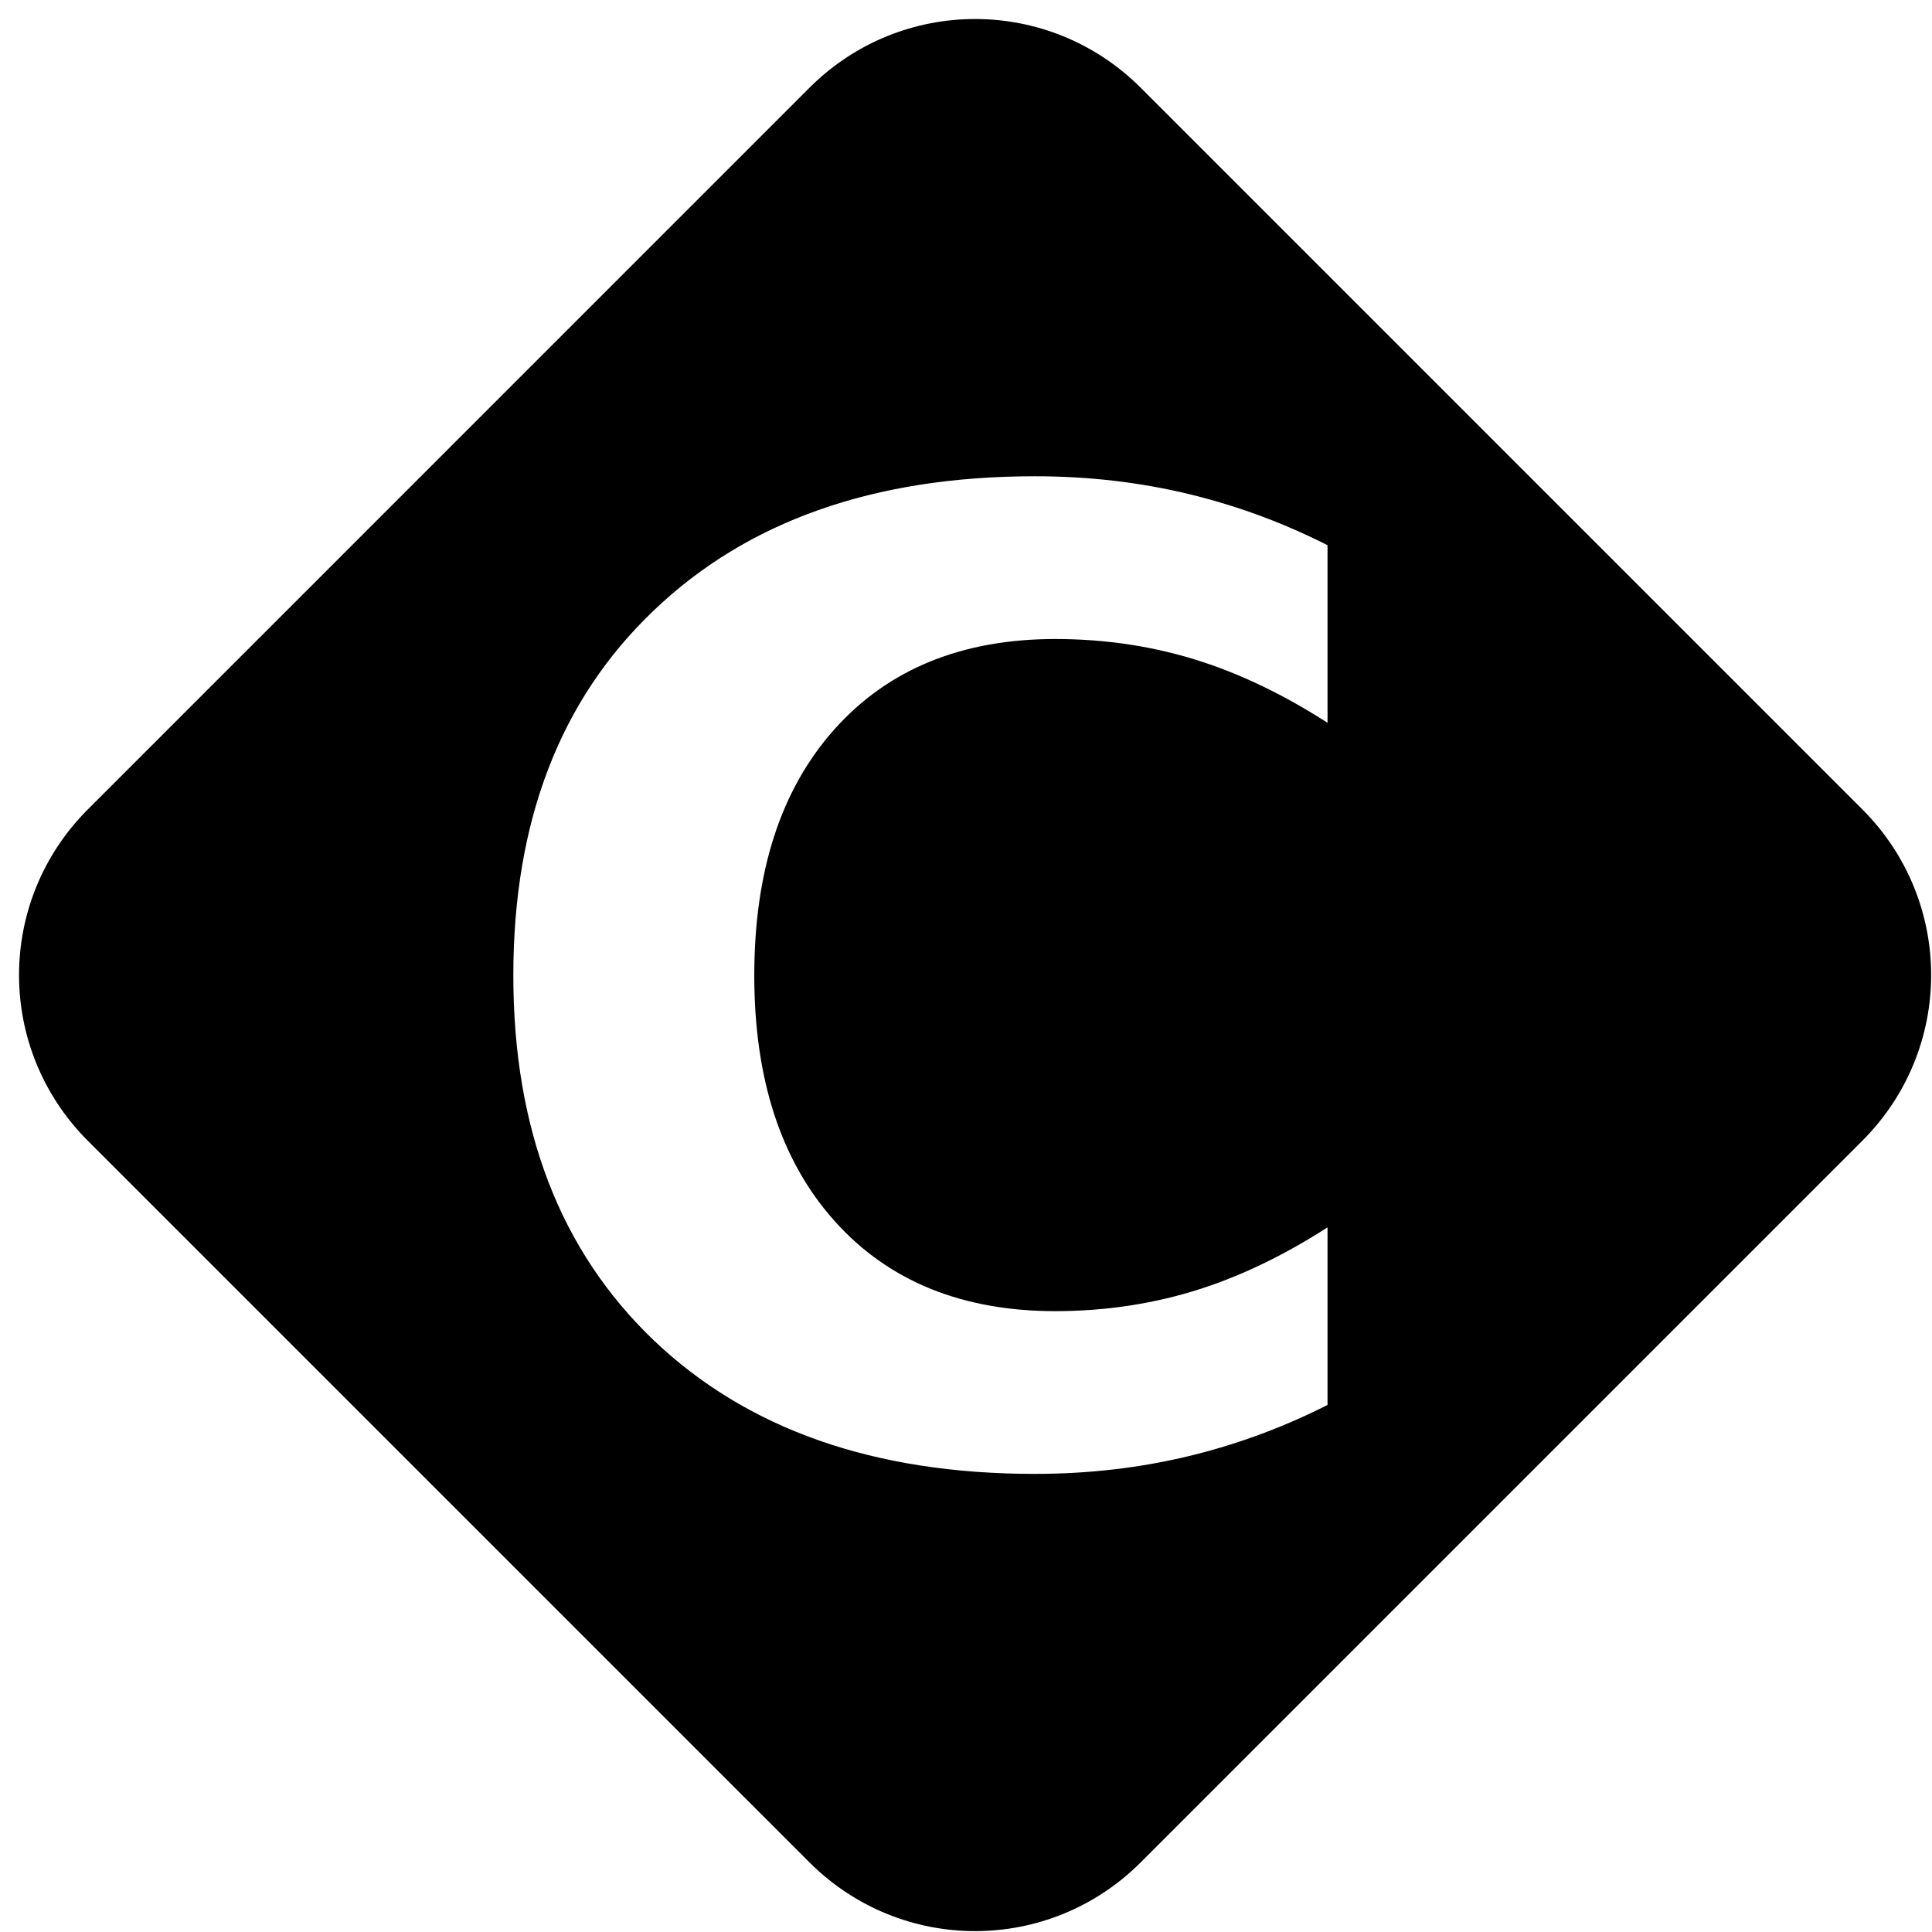 <?xml version="1.0" encoding="UTF-8" standalone="no"?>
<svg
   xmlns:dc="http://purl.org/dc/elements/1.1/"
   xmlns:cc="http://creativecommons.org/ns#"
   xmlns:rdf="http://www.w3.org/1999/02/22-rdf-syntax-ns#"
   xmlns:svg="http://www.w3.org/2000/svg"
   xmlns="http://www.w3.org/2000/svg"
   xmlns:sodipodi="http://sodipodi.sourceforge.net/DTD/sodipodi-0.dtd"
   xmlns:inkscape="http://www.inkscape.org/namespaces/inkscape"
   sodipodi:docname="concentration.svg"
   inkscape:version="1.0 (4035a4fb49, 2020-05-01)"
   inkscape:export-ydpi="12.49"
   inkscape:export-xdpi="12.49"
   inkscape:export-filename="C:\Users\jordy\bitmap.png"
   id="svg8"
   version="1.1"
   viewBox="0 0 61.41 61.41"
   height="61.41mm"
   width="61.41mm">
  <defs
     id="defs2">
    <rect
       id="rect837"
       height="144.387"
       width="186.72"
       y="92.226"
       x="-248.708" />
  </defs>
  <sodipodi:namedview
     inkscape:window-maximized="1"
     inkscape:window-y="-8"
     inkscape:window-x="1672"
     inkscape:window-height="1017"
     inkscape:window-width="1920"
     showgrid="false"
     inkscape:document-rotation="0"
     inkscape:current-layer="layer1"
     inkscape:document-units="mm"
     inkscape:cy="190.60734"
     inkscape:cx="199.1555"
     inkscape:zoom="2.8"
     inkscape:pageshadow="2"
     inkscape:pageopacity="0.0"
     borderopacity="1.0"
     bordercolor="#666666"
     pagecolor="#ffffff"
     id="base" />
  <g
     id="layer1"
     inkscape:groupmode="layer"
     inkscape:label="Layer 1">
    <path
       d="m 30.994,0.933 c -1.821,0 -3.641,0.697 -5.036,2.092 L 3.026,25.958 c -2.79,2.79 -2.79,7.282 0,10.072 L 25.958,58.961 c 2.79,2.79 7.282,2.79 10.072,0 L 58.962,36.029 c 2.79,-2.79 2.79,-7.282 0,-10.072 L 36.03,3.025 C 34.635,1.63 32.815,0.933 30.994,0.933 Z M 32.892,14.81 c 1.741,0 3.413,0.195 5.015,0.585 1.602,0.39 3.141,0.968 4.618,1.734 v 6.457 c -1.491,-1.017 -2.96,-1.762 -4.409,-2.236 -1.449,-0.474 -2.974,-0.71 -4.576,-0.71 -2.87,0 -5.127,0.919 -6.77,2.758 -1.644,1.839 -2.466,4.374 -2.466,7.606 0,3.218 0.822,5.746 2.466,7.585 1.644,1.839 3.901,2.758 6.77,2.758 1.602,0 3.127,-0.237 4.576,-0.71 1.449,-0.474 2.918,-1.219 4.409,-2.236 v 6.457 c -1.477,0.766 -3.016,1.344 -4.618,1.734 -1.602,0.39 -3.274,0.585 -5.015,0.585 -5.196,0 -9.312,-1.449 -12.349,-4.346 -3.037,-2.911 -4.555,-6.854 -4.555,-11.827 0,-4.987 1.518,-8.929 4.555,-11.827 3.037,-2.911 7.153,-4.367 12.349,-4.367 z"
       style="fill:#000000;stroke:#000000;stroke-width:0.657;stroke-linecap:round;stroke-linejoin:round;paint-order:markers stroke fill"
       id="rect833" />
  </g>
</svg>
